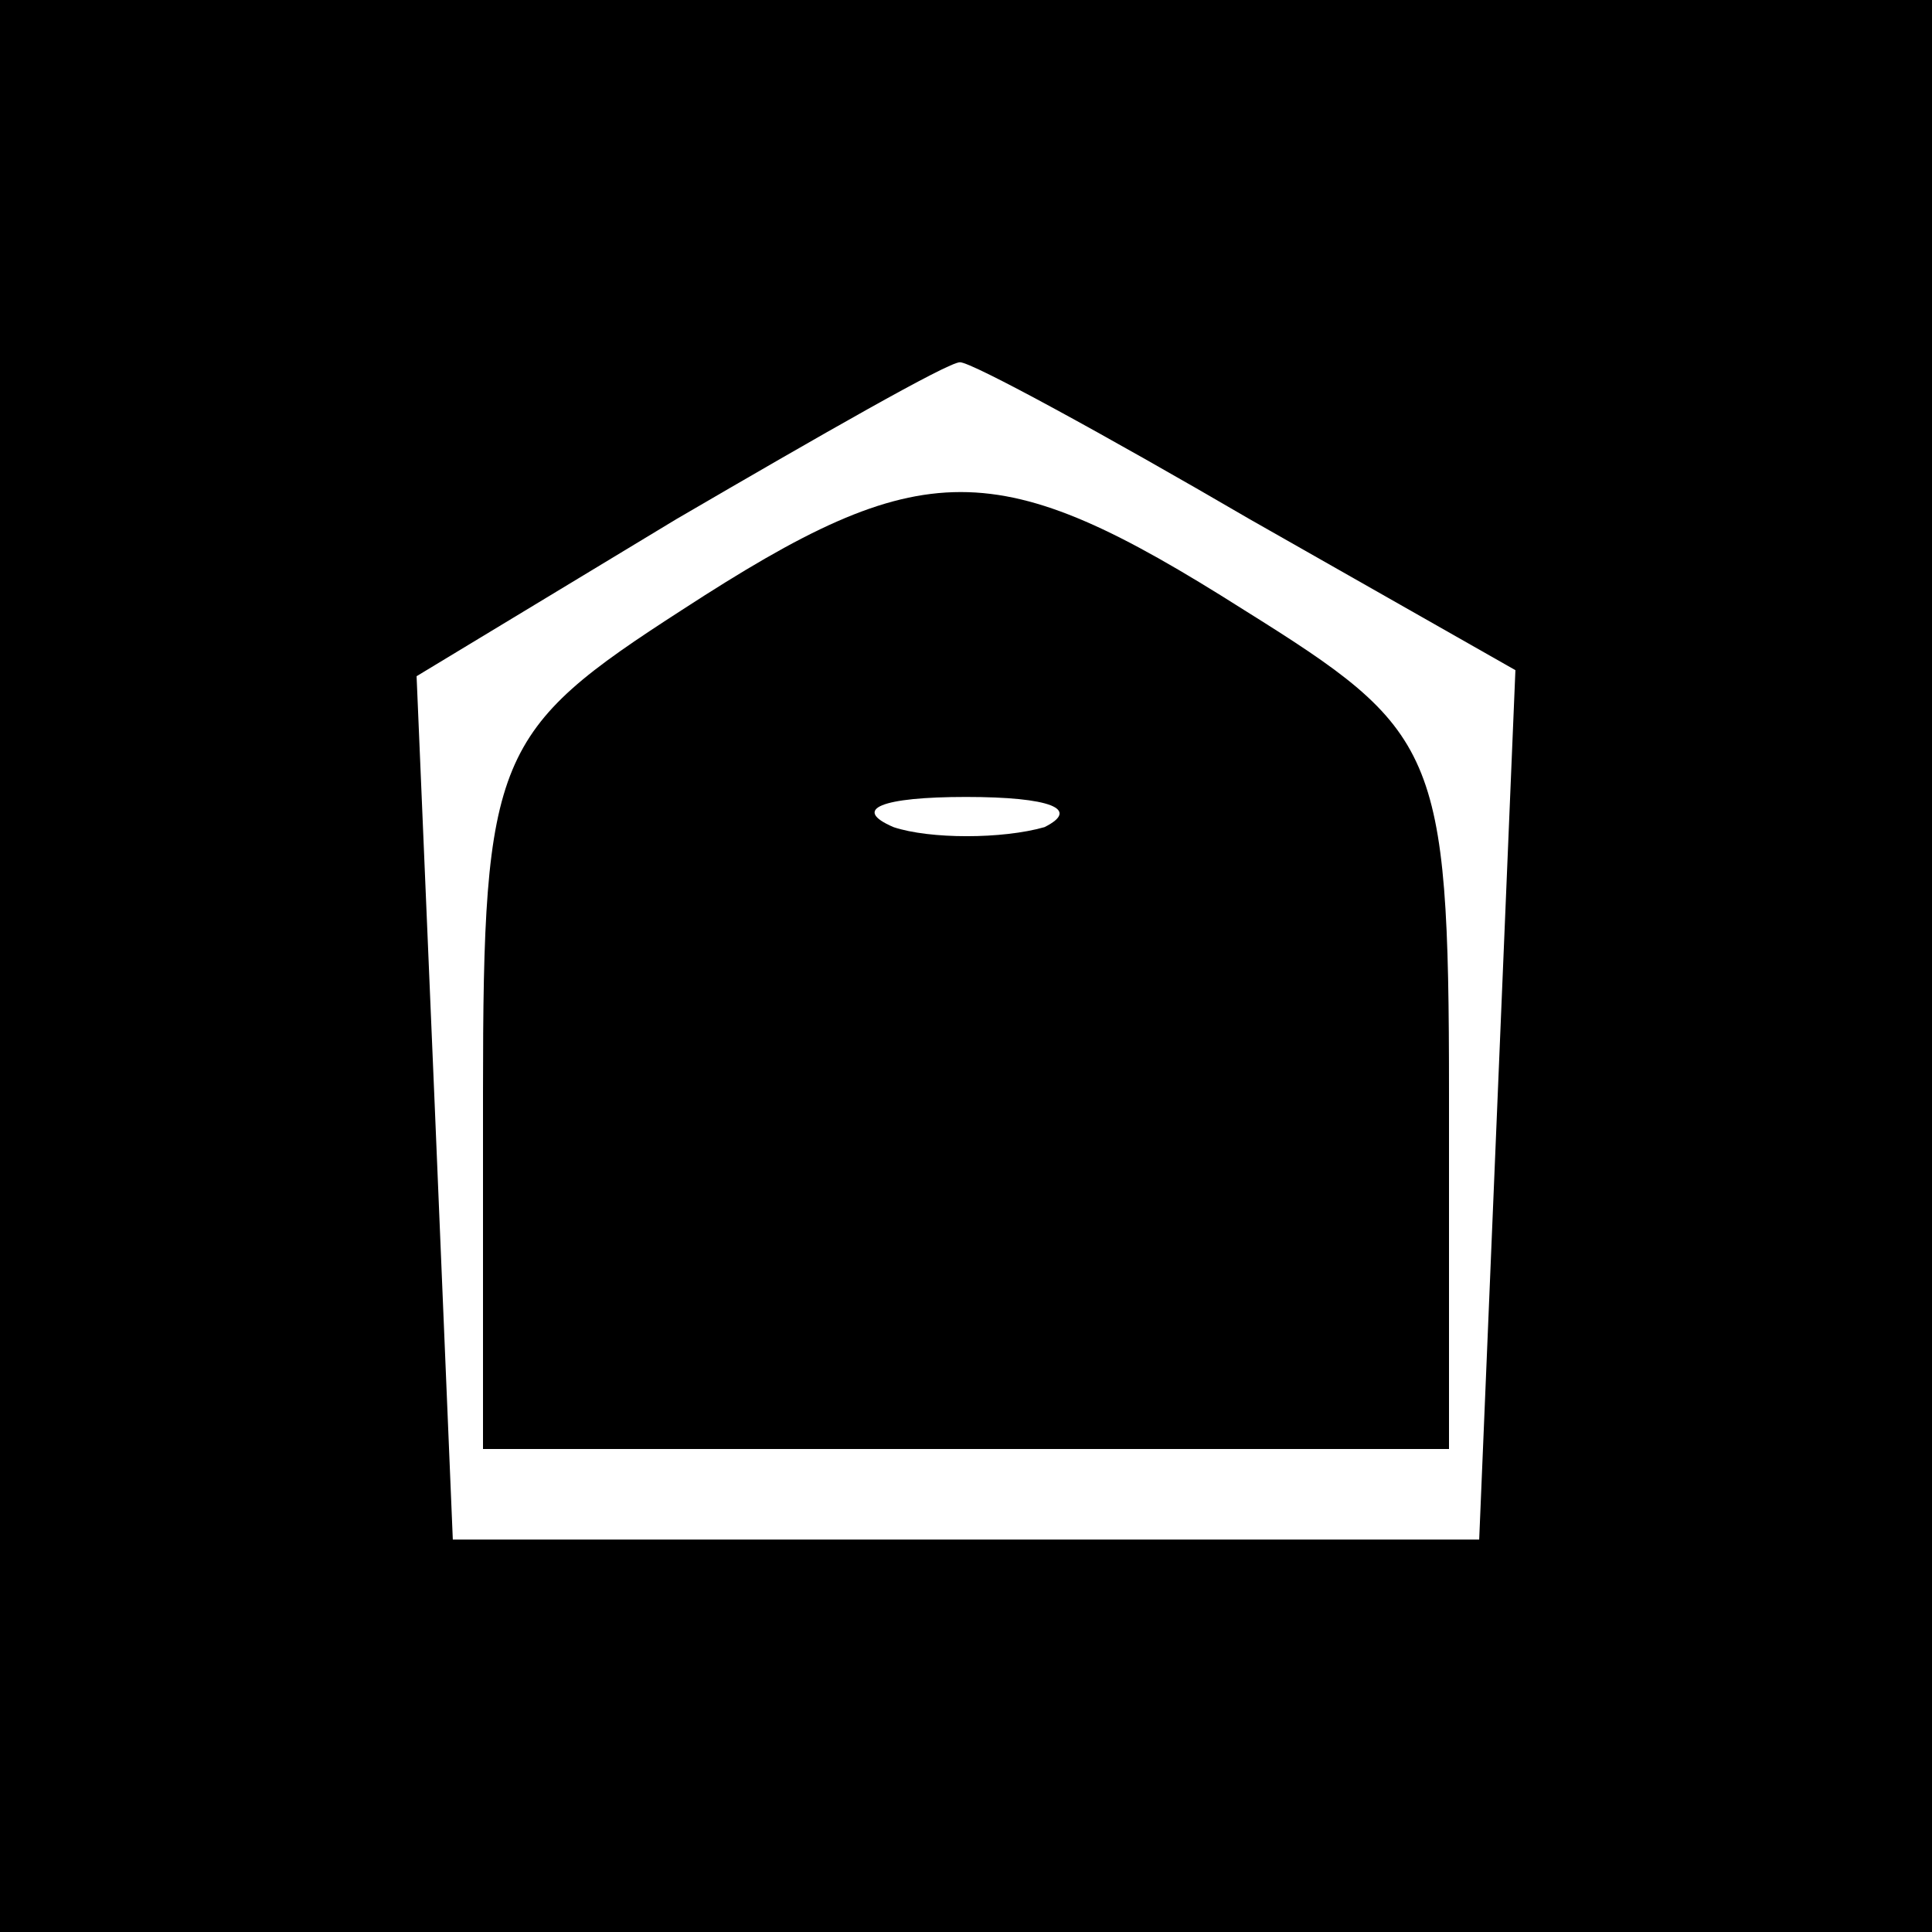 <?xml version="1.0" standalone="no"?>
<!DOCTYPE svg PUBLIC "-//W3C//DTD SVG 20010904//EN"
 "http://www.w3.org/TR/2001/REC-SVG-20010904/DTD/svg10.dtd">
<svg version="1.0" xmlns="http://www.w3.org/2000/svg"
 width="32pt" height="32pt" viewBox="0 0 32 32"
 preserveAspectRatio="xMidYMid meet">

<g transform="translate(0,32) scale(0.1,-0.1)"
fill="#000000" stroke="none">
<path d="M0 160 l0 -160 160 0 160 0 0 160 0 160 -160 0 -160 0 0 -160z m207
74 l44 -25 -3 -72 -3 -72 -85 0 -85 0 -3 72 -3 71 43 26 c24 14 45 26 47 26 2
0 24 -12 48 -26z"/>
<path d="M113 219 c-31 -20 -33 -24 -33 -80 l0 -59 80 0 80 0 0 59 c0 57 -2
60 -34 80 -41 26 -53 26 -93 0z m60 -36 c-7 -2 -19 -2 -25 0 -7 3 -2 5 12 5
14 0 19 -2 13 -5z"/>
</g>
</svg>
